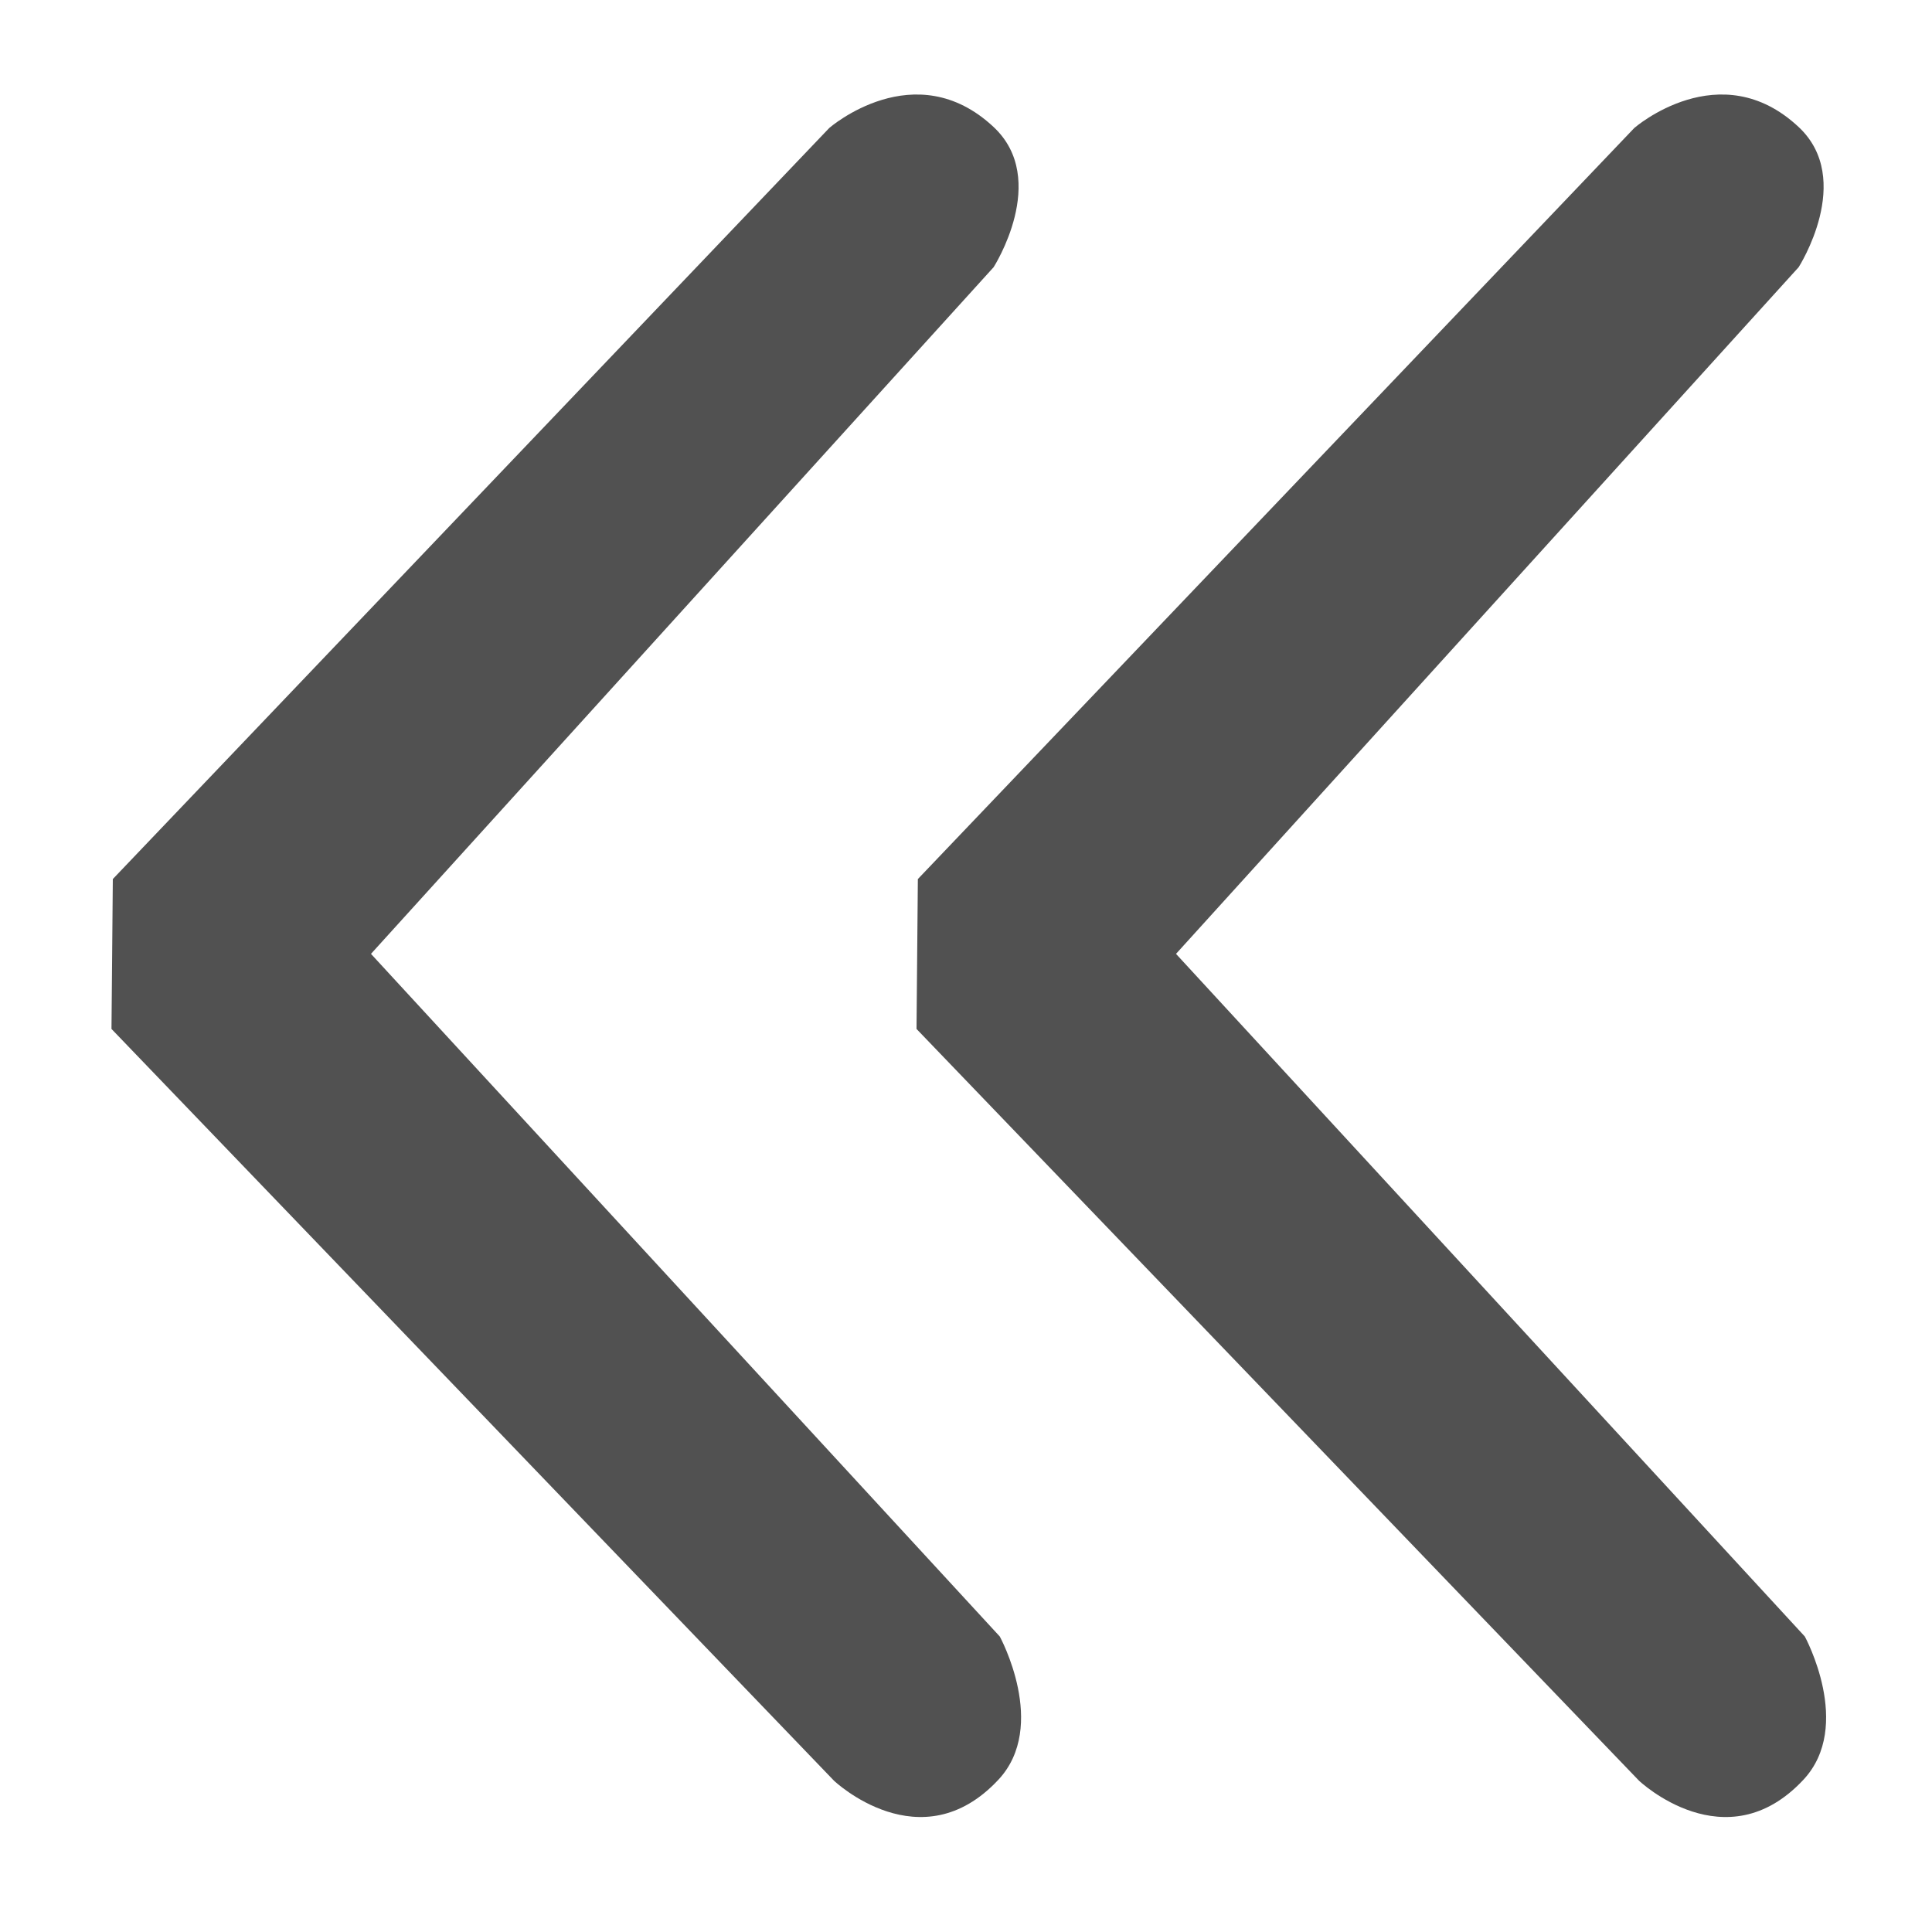 <?xml version="1.0" standalone="no"?><!DOCTYPE svg PUBLIC "-//W3C//DTD SVG 1.1//EN" "http://www.w3.org/Graphics/SVG/1.1/DTD/svg11.dtd"><svg t="1510582836226" class="icon" style="" viewBox="0 0 1024 1024" version="1.1" xmlns="http://www.w3.org/2000/svg" p-id="10172" xmlns:xlink="http://www.w3.org/1999/xlink" width="64" height="64"><defs><style type="text/css"></style></defs><path d="M196.626 505.57l330.004-363.943c0 0 29.762-46.389 0.061-74.255-41.715-39.136-87.152 0.448-87.152 0.448L59.799 465.915l-0.71 79.445 382.941 398.445c0 0 45.963 43.683 87.174-0.55 26.567-28.511 0.704-75.877 0.704-75.877L196.626 505.57z" fill="#515151" p-id="10173"></path><path d="M956.592 867.379L623.311 505.57l330.004-363.943c0 0 29.761-46.389 0.06-74.255-41.714-39.136-87.152 0.448-87.152 0.448l-379.739 398.097-0.71 79.445 382.94 398.445c0 0 45.964 43.683 87.175-0.55C982.455 914.745 956.592 867.379 956.592 867.379z" fill="#515151" p-id="10174"></path></svg>